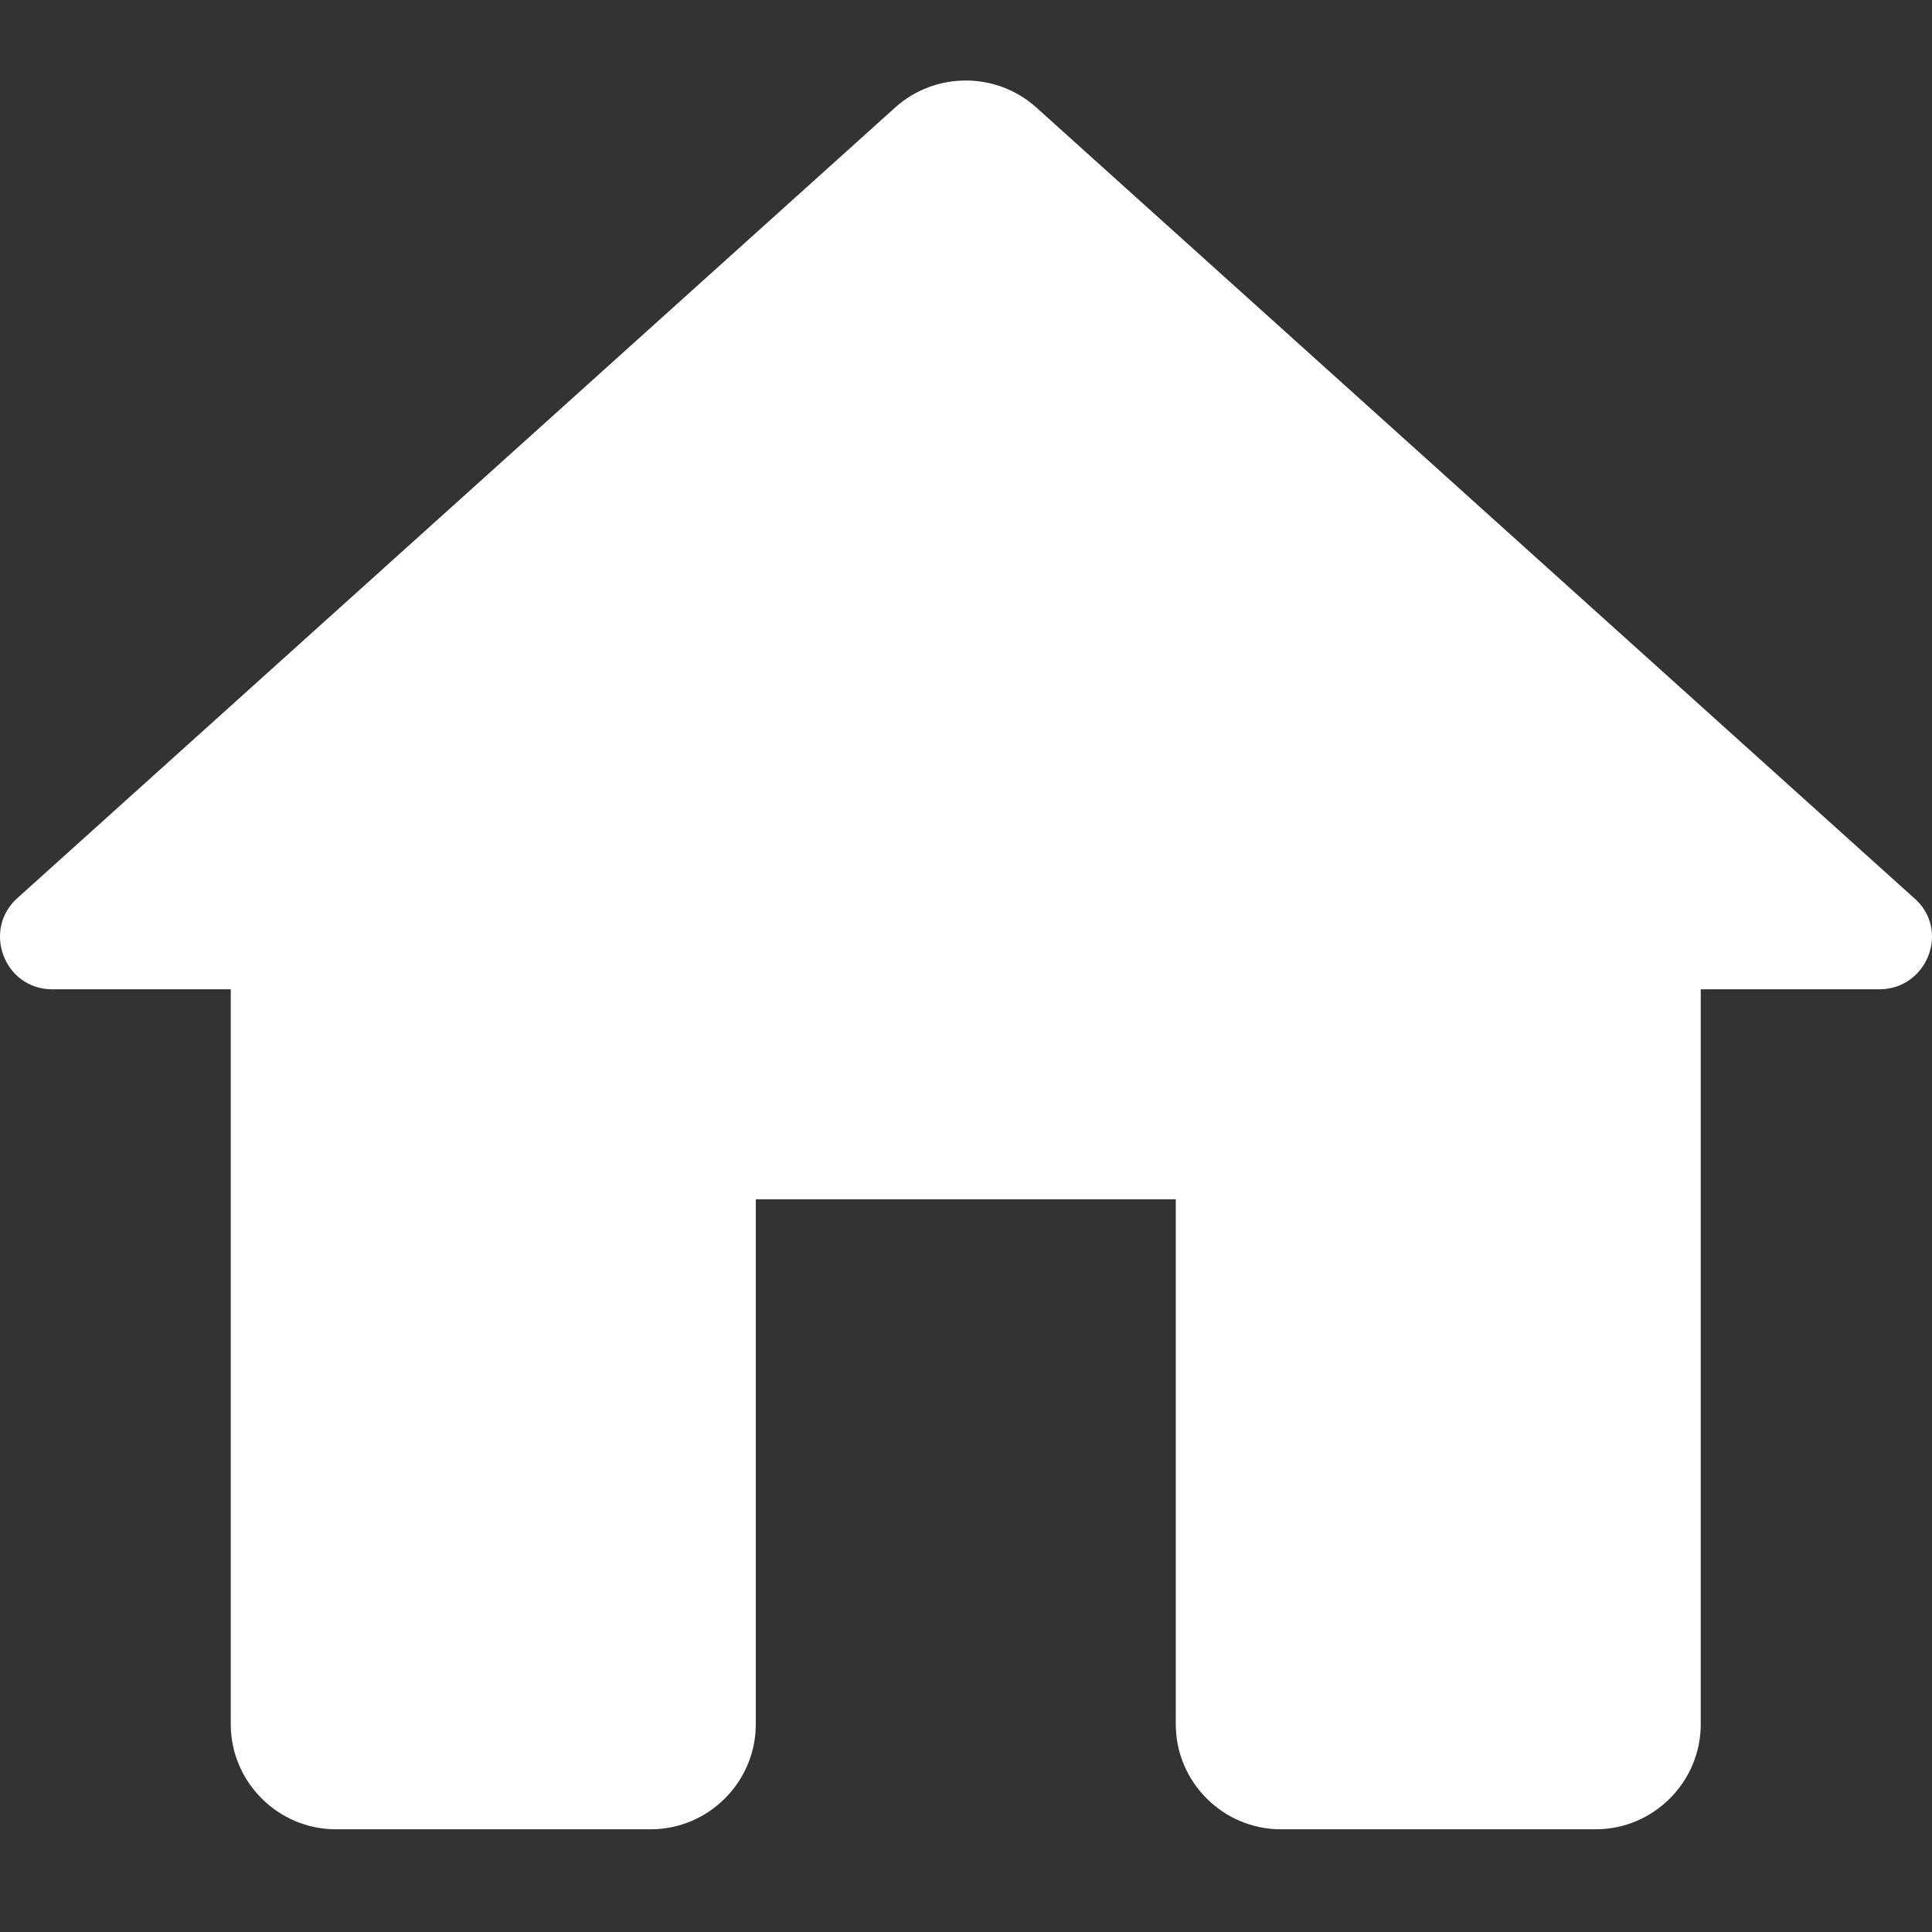 <svg width="36" height="36" viewBox="0 0 36 36" fill="none" xmlns="http://www.w3.org/2000/svg">
<rect x="0" y="0" width="36" height="36" fill="#333333" stroke="none"/>
<path d="M14.083 32.129V22.347H21.909V32.129C21.909 33.205 22.789 34.086 23.865 34.086H29.735C30.811 34.086 31.691 33.205 31.691 32.129V18.434H35.017C35.917 18.434 36.348 17.318 35.663 16.731L19.306 1.999C18.563 1.334 17.428 1.334 16.685 1.999L0.328 16.731C-0.337 17.318 0.074 18.434 0.974 18.434H4.3V32.129C4.3 33.205 5.181 34.086 6.257 34.086H12.126C13.202 34.086 14.083 33.205 14.083 32.129Z" fill="white"/>
</svg>
